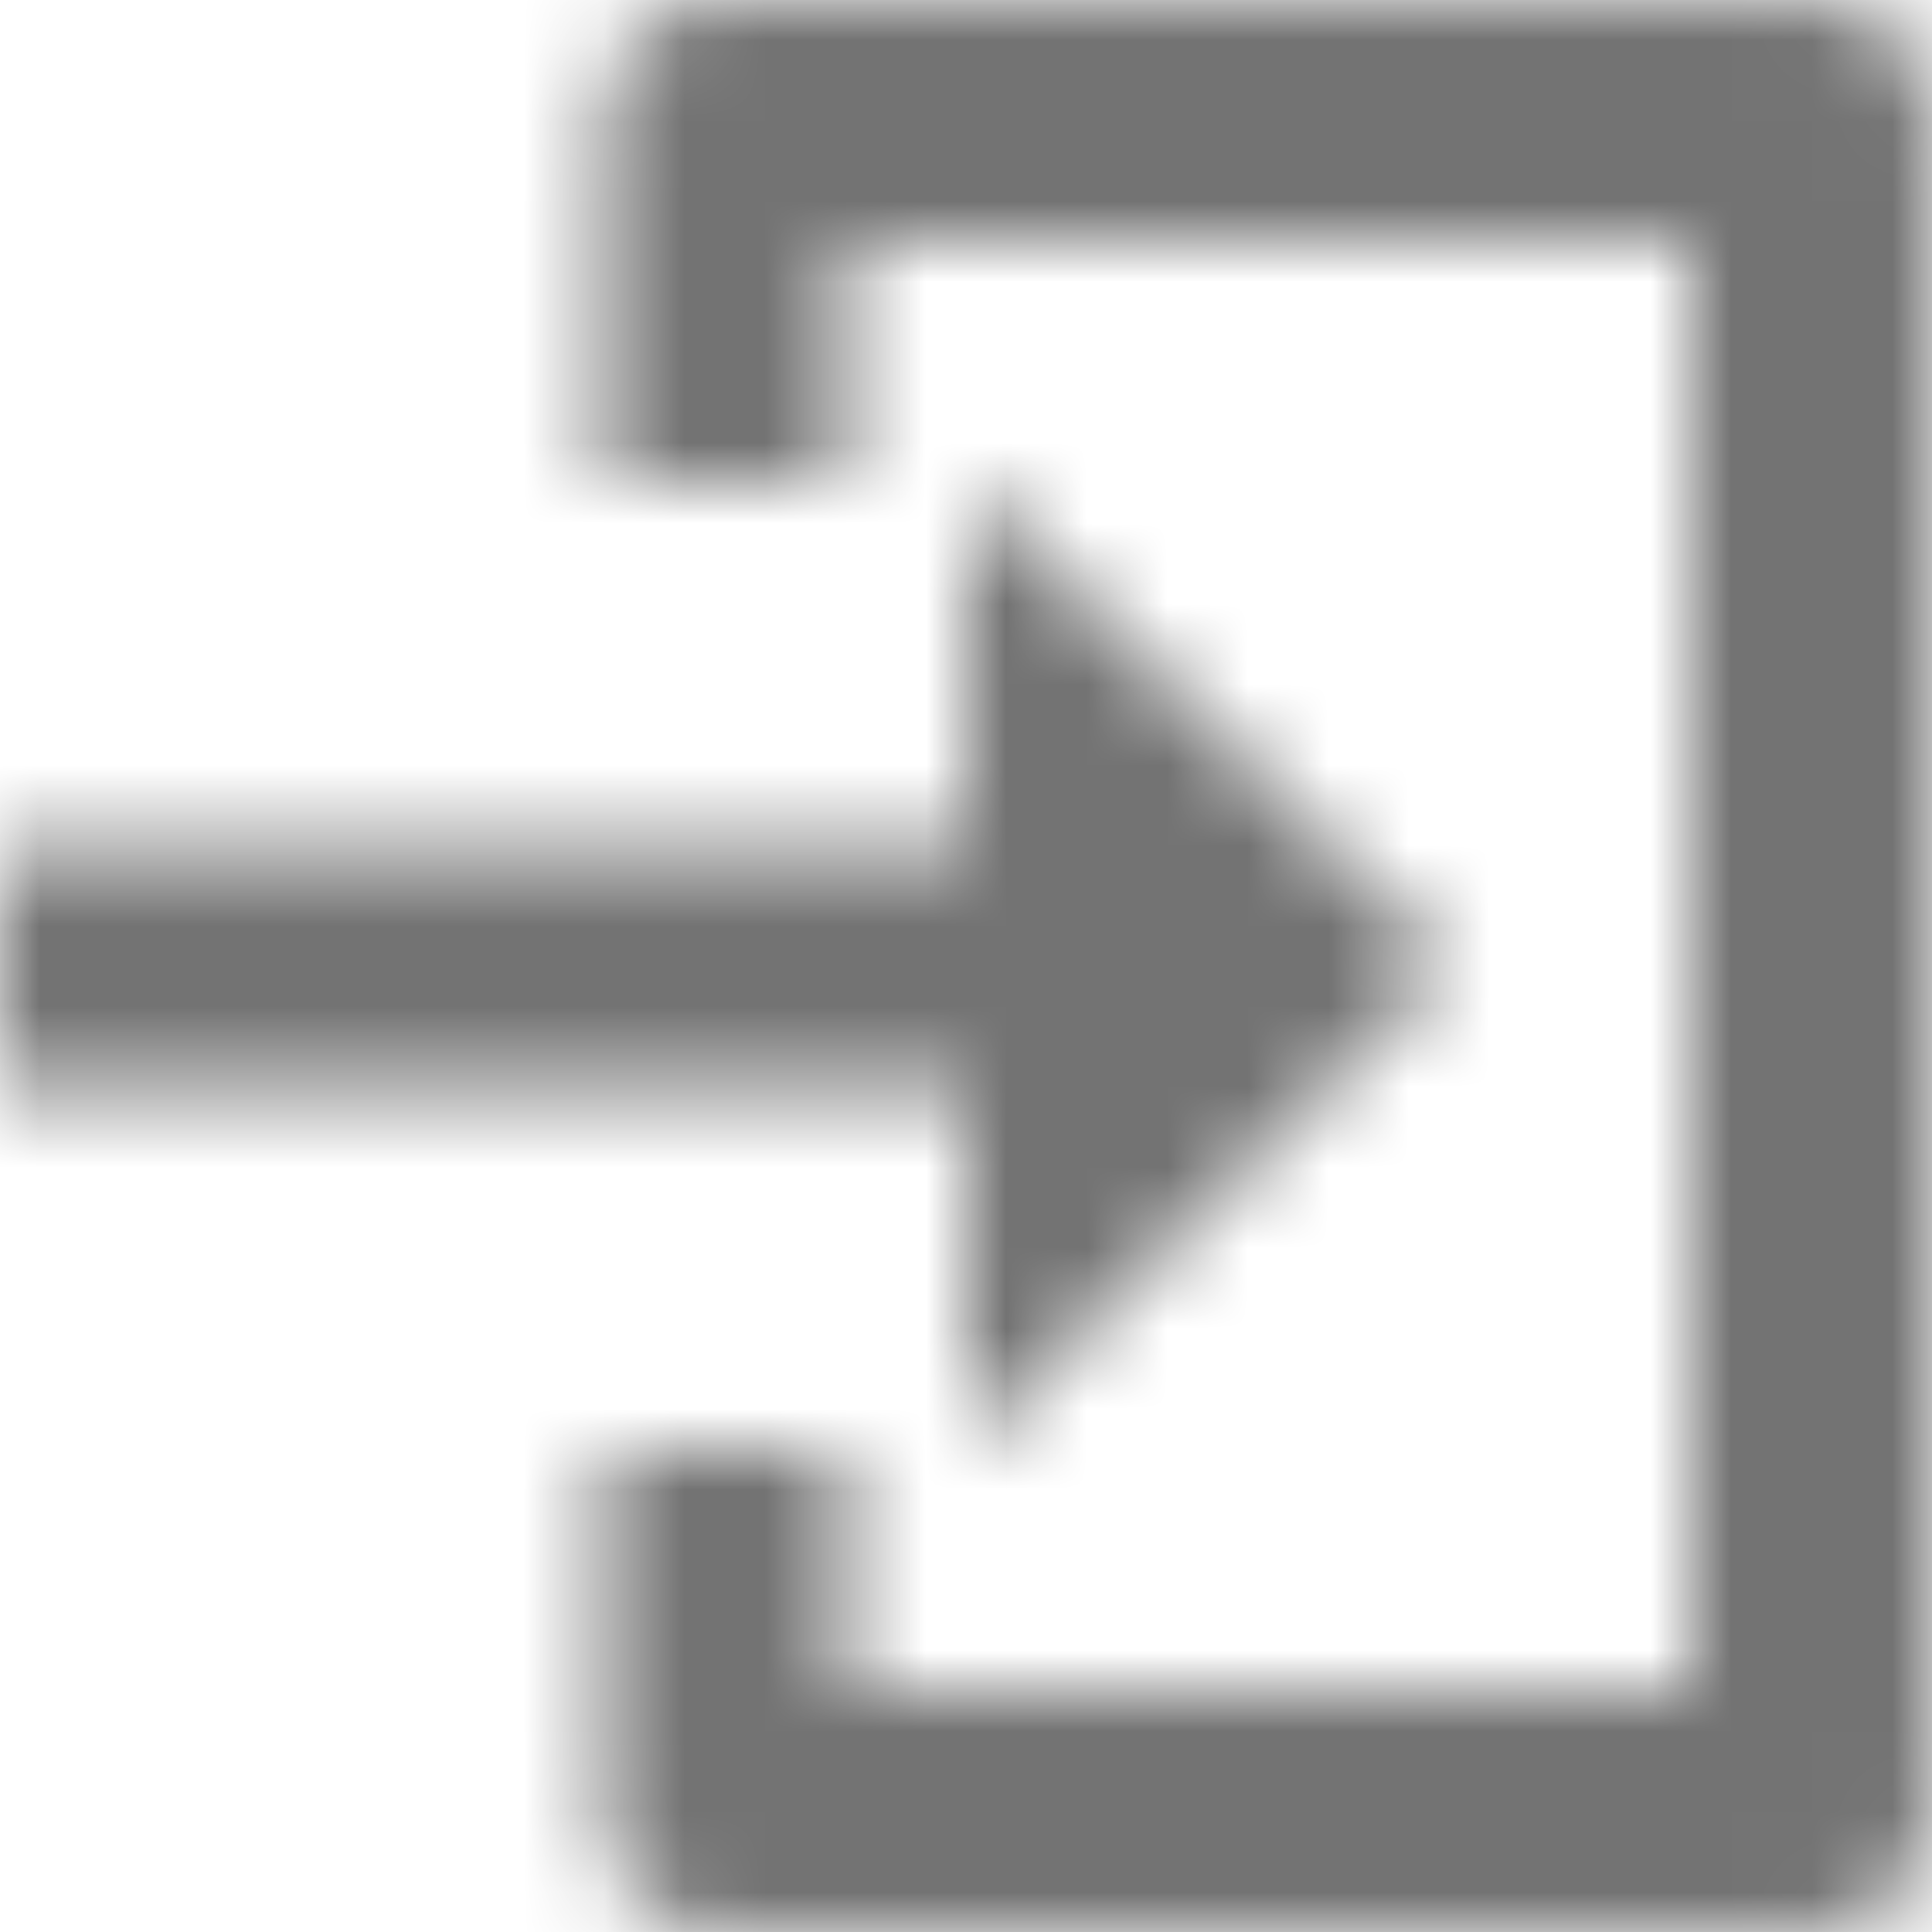 <?xml version="1.0" encoding="UTF-8"?>
<svg width="24px" height="24px" viewBox="0 0 24 24" version="1.1" xmlns="http://www.w3.org/2000/svg" xmlns:xlink="http://www.w3.org/1999/xlink">
    <!-- Generator: Sketch 59.1 (86144) - https://sketch.com -->
    <title>log-in-24px</title>
    <desc>Created with Sketch.</desc>
    <defs>
        <path d="M22.5,0 C23.4,0 24,0.6 24,1.5 L24,22.5 C24,23.4 23.4,24 22.5,24 L9,24 C8.1,24 7.5,23.4 7.5,22.5 L7.5,18 L10.5,18 L10.5,21 L21,21 L21,3 L10.5,3 L10.5,6 L7.5,6 L7.5,1.5 C7.5,0.6 8.1,0 9,0 L22.5,0 Z M12,6 L18,12 L12,18 L12,13.5 L0,13.5 L0,10.5 L12,10.5 L12,6 Z" id="path-1"></path>
    </defs>
    <g id="Final" stroke="none" stroke-width="1" fill="none" fill-rule="evenodd">
        <g id="All-Nucleo-Icons" transform="translate(-608, -4636)">
            <g id="Solo/Nucleo/24px/log-in" transform="translate(608, 4636)">
                <g id="log-in">
                    <g id="Colour/Default-Colour">
                        <mask id="mask-2" fill="white">
                            <use xlink:href="#path-1"></use>
                        </mask>
                        <g id="Mask" fill-rule="nonzero"></g>
                        <g id="colour/neutral/chia" mask="url(#mask-2)" fill="#737373">
                            <g transform="translate(-20, -20)" id="Colour">
                                <rect x="0" y="0" width="64" height="64"></rect>
                            </g>
                        </g>
                    </g>
                </g>
            </g>
        </g>
    </g>
</svg>